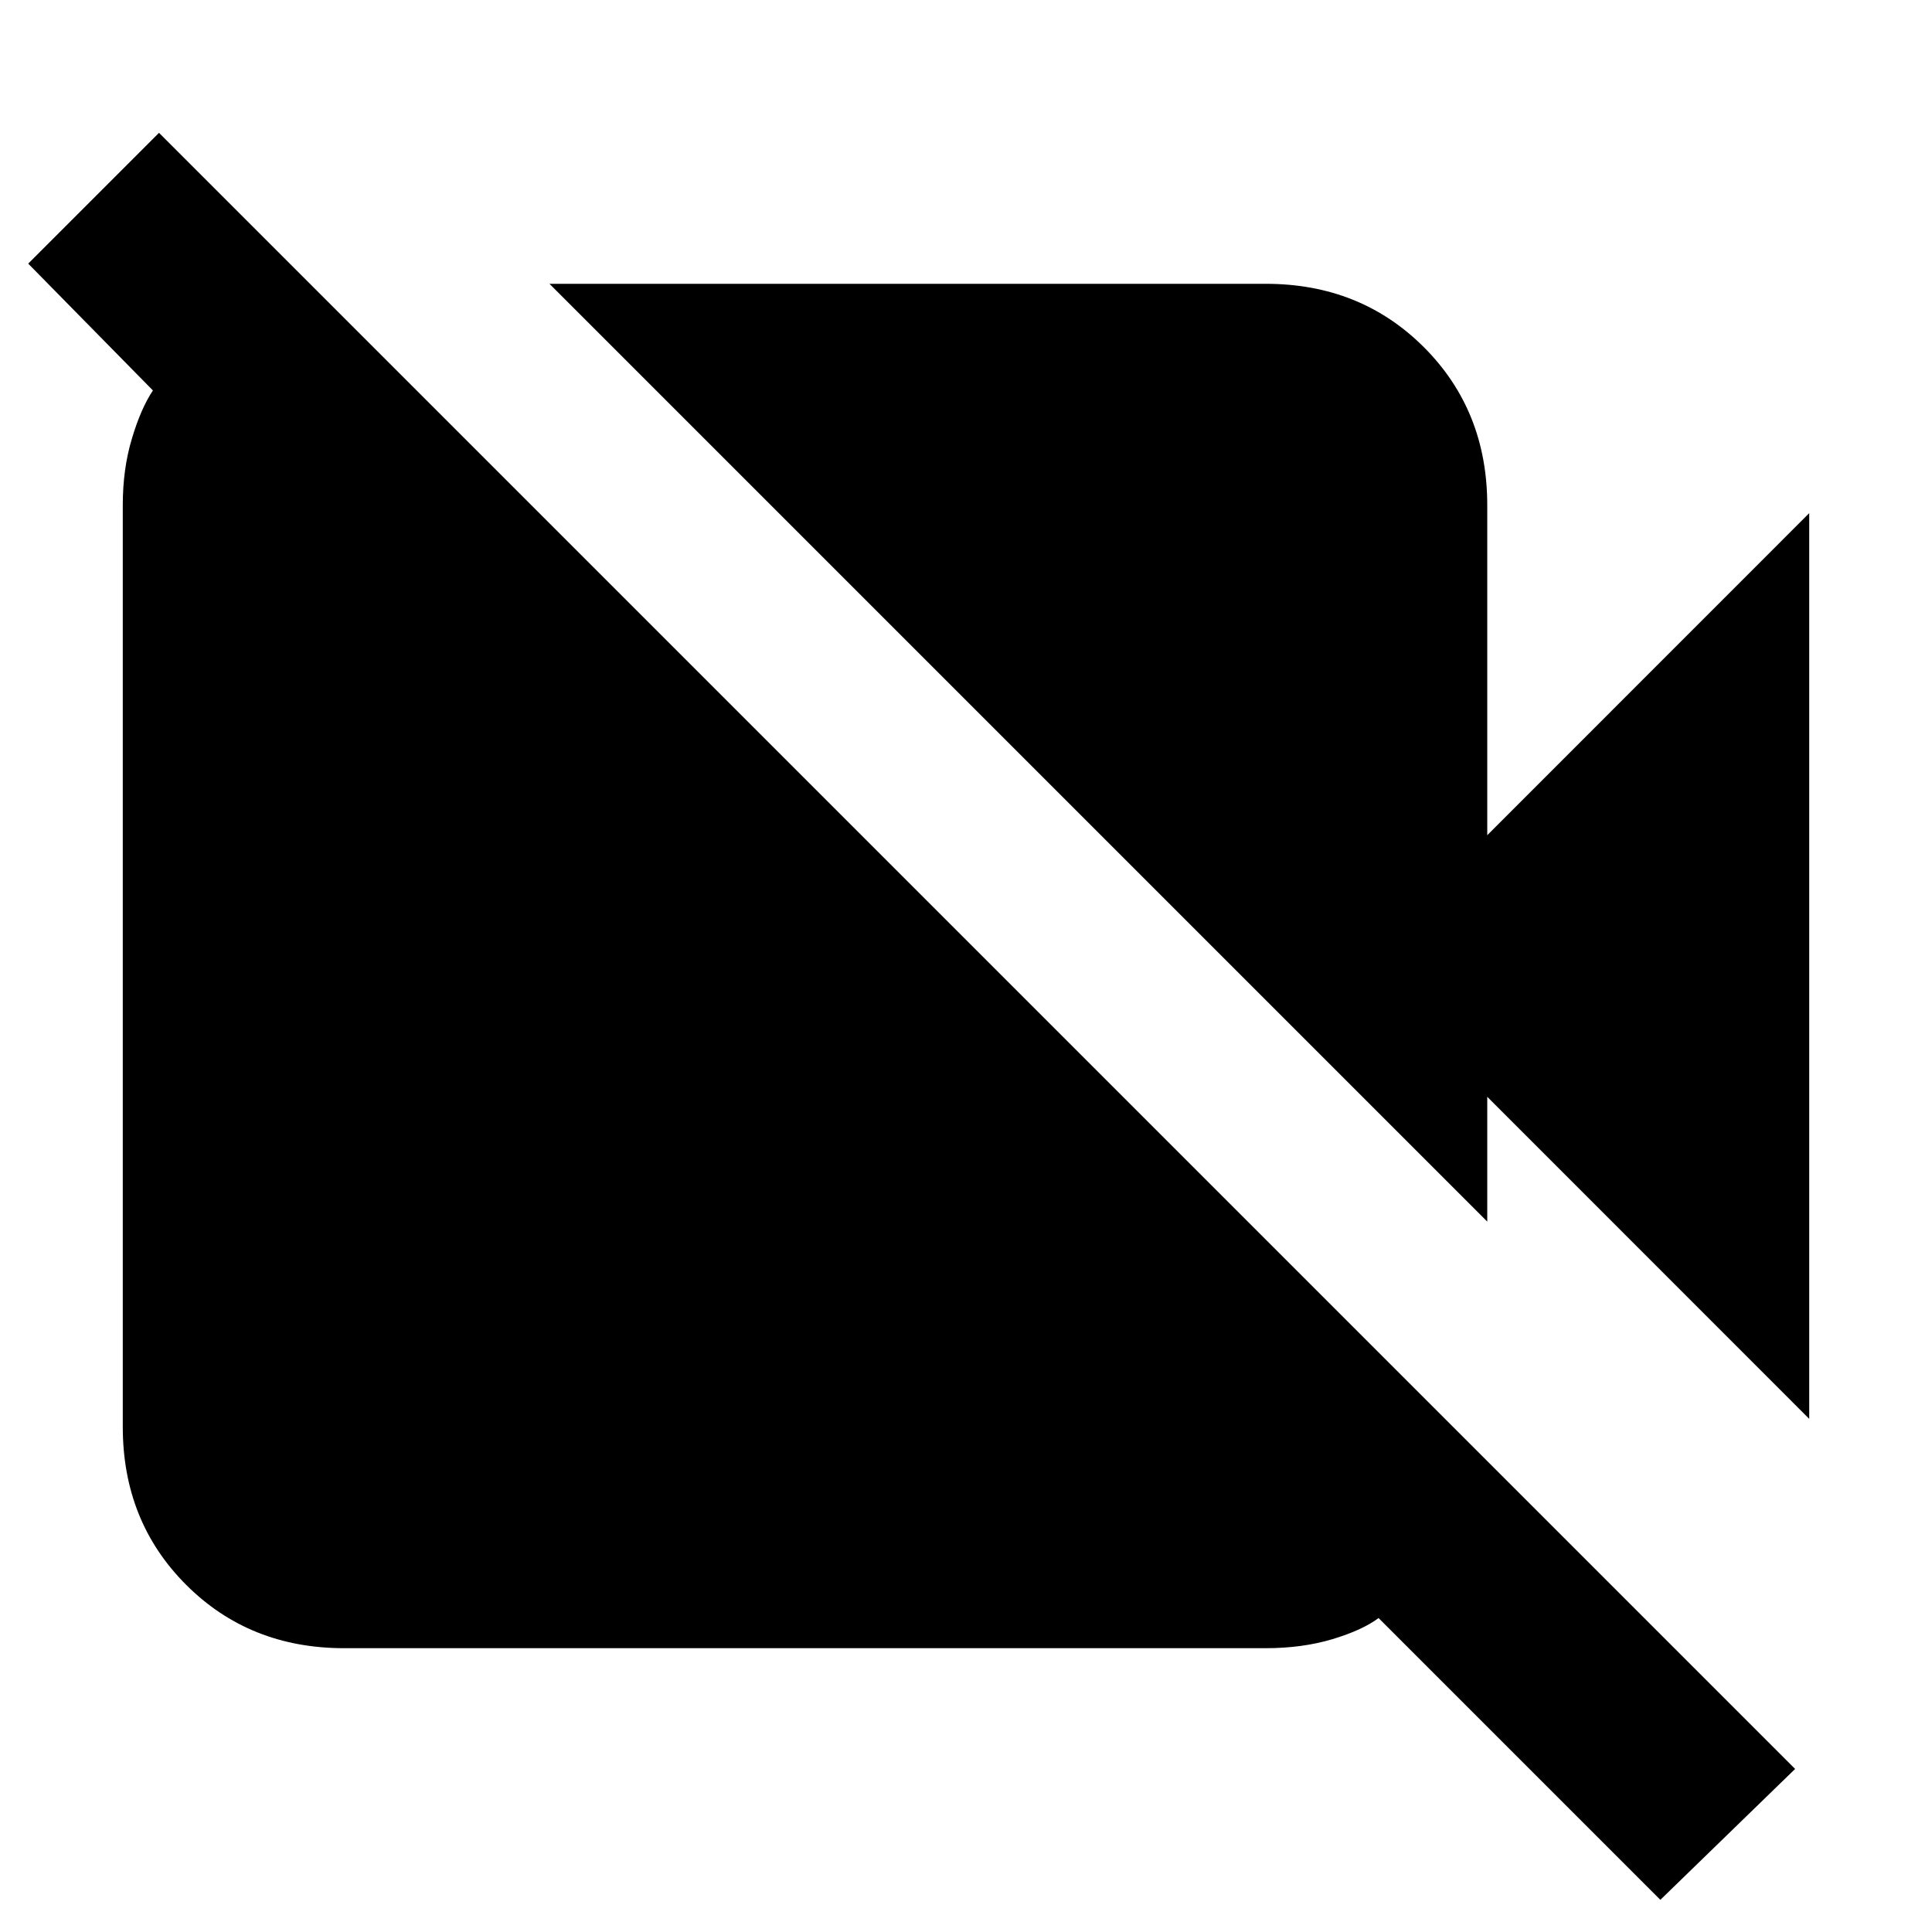 <svg xmlns="http://www.w3.org/2000/svg" height="20" width="20"><path d="M18.729 14.688 15.396 11.354V12.646L5.688 2.938H13.104Q14.083 2.938 14.74 3.594Q15.396 4.25 15.396 5.229V8.646L18.729 5.312ZM17.188 19.667 14.271 16.75Q14.104 16.875 13.792 16.969Q13.479 17.062 13.104 17.062H3.562Q2.583 17.062 1.927 16.406Q1.271 15.75 1.271 14.771V5.229Q1.271 4.854 1.365 4.542Q1.458 4.229 1.583 4.042L0.292 2.729L1.646 1.375L18.583 18.312Z"/></svg>